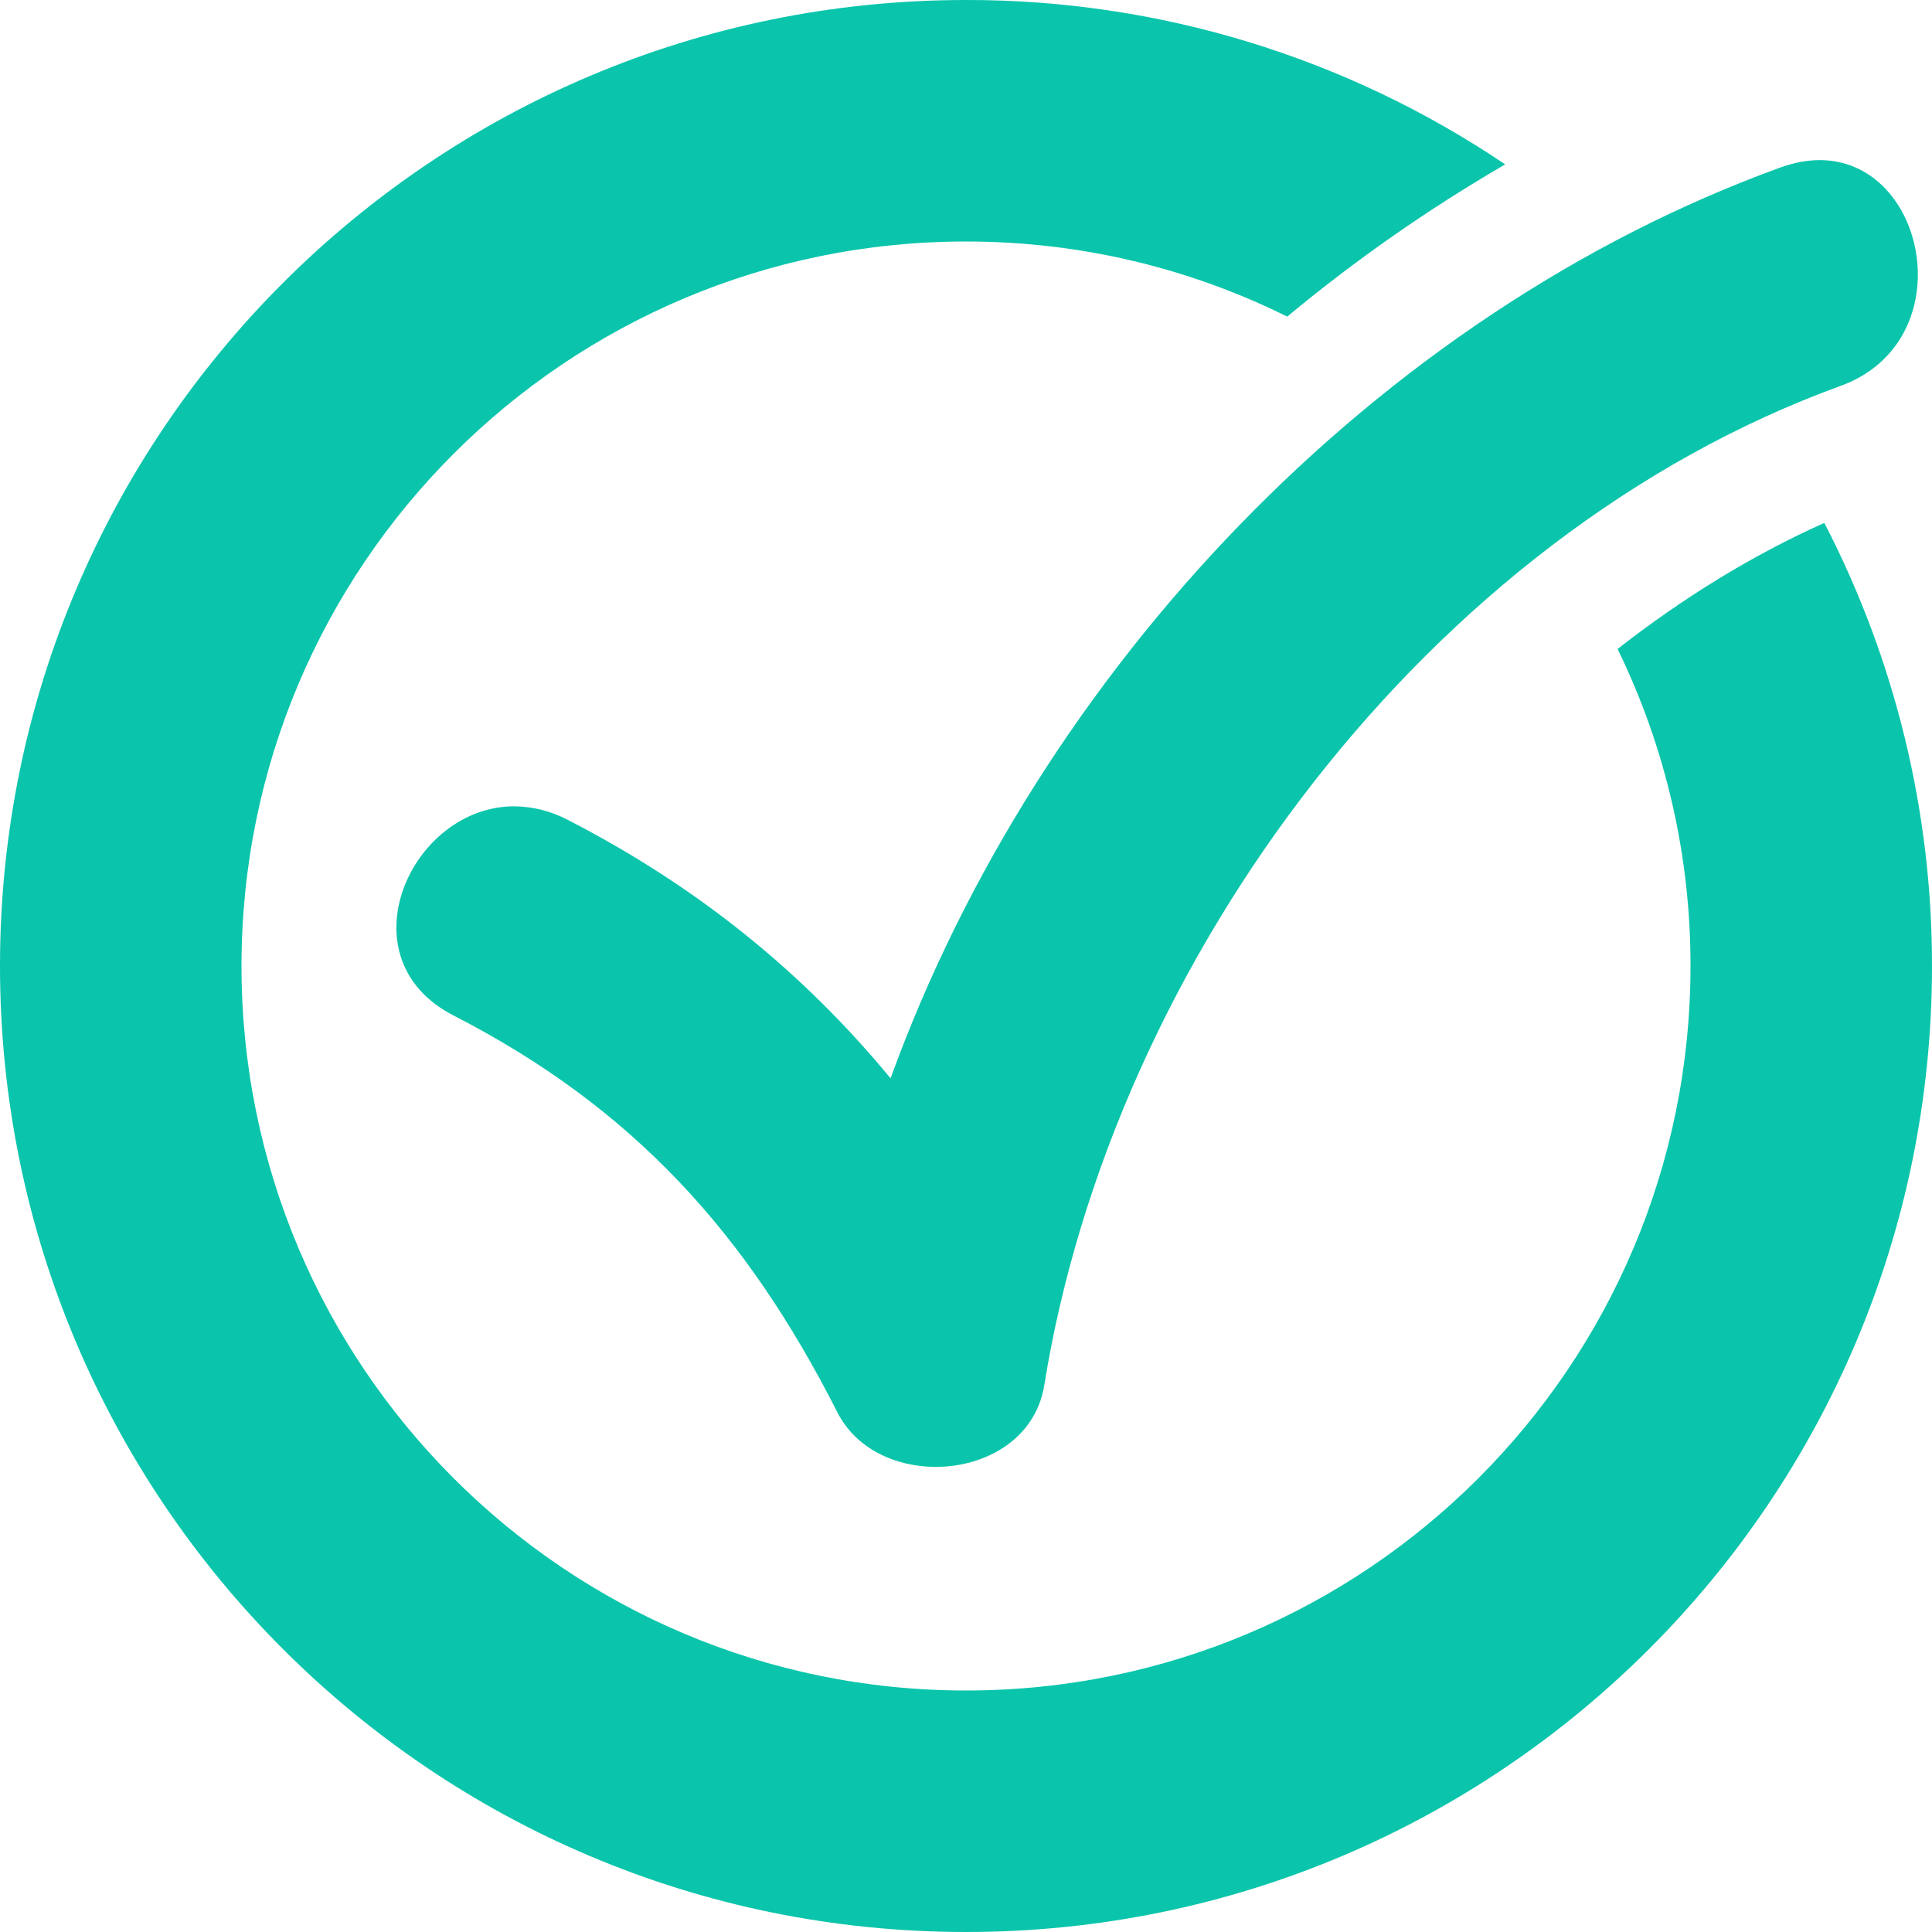 <svg width="23" height="23" viewBox="0 0 23 23" fill="none" xmlns="http://www.w3.org/2000/svg">
<g clip-path="url(#clip0_81_1649)">
<path d="M21.718 6.225C20.859 6.61 20.033 7.119 19.257 7.726C19.83 8.901 20.127 10.192 20.125 11.5C20.125 16.264 16.264 20.125 11.5 20.125C6.736 20.125 2.875 16.264 2.875 11.5C2.875 6.736 6.736 2.875 11.5 2.875C12.873 2.875 14.171 3.197 15.324 3.769C16.137 3.094 17.005 2.488 17.919 1.957C16.023 0.678 13.787 -0.004 11.5 -4.70481e-05C5.149 -4.70481e-05 0 5.149 0 11.5C0 17.851 5.149 23 11.5 23C17.851 23 23 17.851 23 11.5C23.002 9.664 22.562 7.855 21.718 6.225Z" fill="#0AC5AB"/>
<path d="M10.602 12.837C9.566 11.582 8.309 10.557 6.76 9.761C6.563 9.657 6.344 9.601 6.121 9.599C4.888 9.599 4.073 11.408 5.399 12.089C7.536 13.186 8.887 14.681 9.968 16.812C10.19 17.25 10.665 17.463 11.14 17.463C11.734 17.463 12.329 17.13 12.432 16.49C13.245 11.434 17.004 6.377 21.912 4.594C23.368 4.064 22.951 1.906 21.663 1.906C21.518 1.906 21.361 1.934 21.195 1.994C16.393 3.739 12.365 7.979 10.602 12.837Z" fill="#0AC5AB"/>
</g>
<defs>
<clipPath id="clip0_81_1649">
<rect width="23" height="23" fill="white"/>
</clipPath>
</defs>
</svg>
